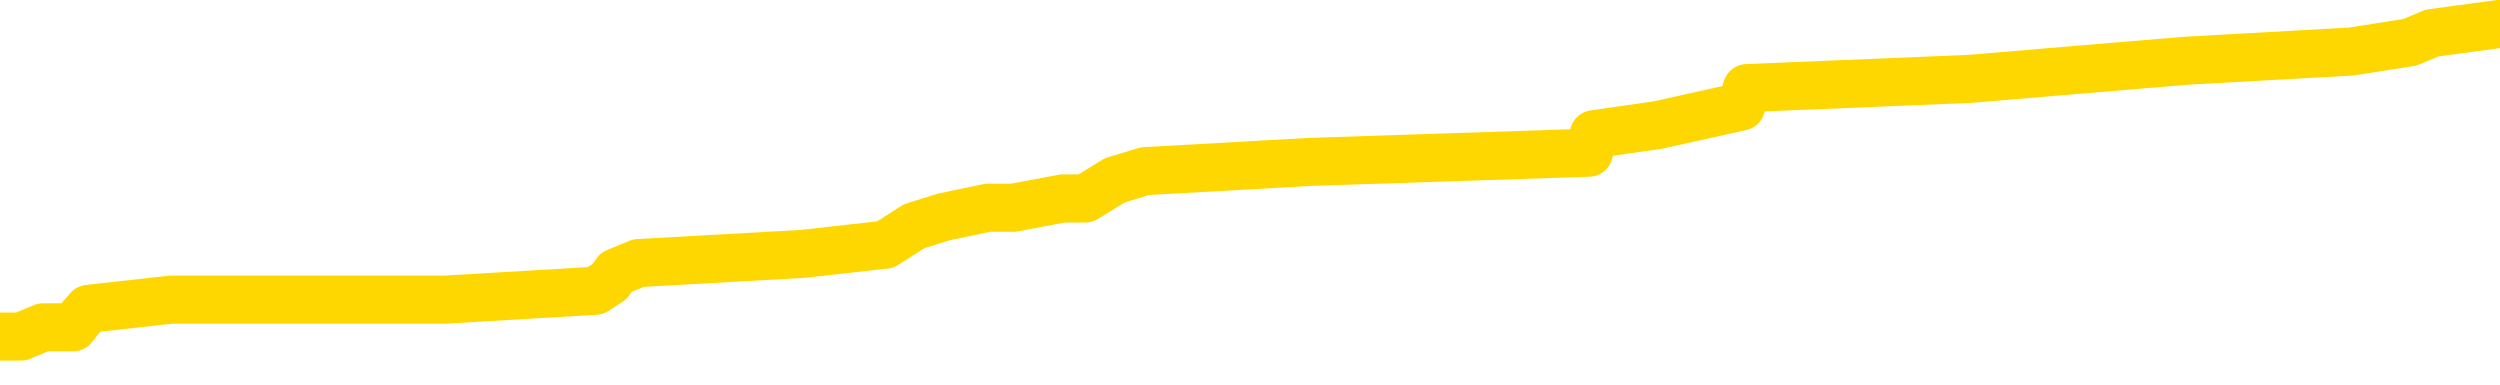 <svg xmlns="http://www.w3.org/2000/svg" version="1.1" viewBox="0 0 6500 1000">
	<path fill="none" stroke="gold" stroke-width="125" stroke-linecap="round" stroke-linejoin="round" d="M0 78488  L-1215325 78488 L-1215141 78464 L-1214651 78416 L-1214357 78392 L-1214046 78345 L-1213811 78321 L-1213758 78273 L-1213699 78225 L-1213546 78201 L-1213505 78153 L-1213373 78129 L-1213080 78105 L-1212539 78105 L-1211929 78082 L-1211881 78082 L-1211241 78058 L-1211208 78058 L-1210682 78058 L-1210550 78034 L-1210159 77986 L-1209831 77938 L-1209714 77890 L-1209503 77842 L-1208786 77842 L-1208216 77818 L-1208109 77818 L-1207934 77795 L-1207713 77747 L-1207311 77723 L-1207286 77675 L-1206358 77627 L-1206270 77579 L-1206188 77531 L-1206118 77484 L-1205821 77460 L-1205669 77412 L-1203778 77436 L-1203678 77436 L-1203415 77436 L-1203122 77460 L-1202980 77412 L-1202731 77412 L-1202696 77388 L-1202537 77364 L-1202074 77316 L-1201821 77292 L-1201609 77244 L-1201357 77220 L-1201008 77197 L-1200081 77149 L-1199987 77101 L-1199577 77077 L-1198406 77029 L-1197217 77005 L-1197124 76957 L-1197097 76910 L-1196831 76862 L-1196532 76814 L-1196403 76766 L-1196366 76718 L-1195551 76718 L-1195167 76742 L-1194107 76766 L-1194046 76766 L-1193780 77244 L-1193309 77699 L-1193117 78153 L-1192853 78608 L-1192516 78584 L-1192381 78560 L-1191925 78536 L-1191182 78512 L-1191164 78488 L-1190999 78440 L-1190931 78440 L-1190415 78416 L-1189386 78416 L-1189190 78392 L-1188701 78369 L-1188339 78345 L-1187931 78345 L-1187545 78369 L-1185842 78369 L-1185744 78369 L-1185672 78369 L-1185610 78369 L-1185426 78345 L-1185090 78345 L-1184449 78321 L-1184372 78297 L-1184311 78297 L-1184124 78273 L-1184045 78273 L-1183868 78249 L-1183848 78225 L-1183618 78225 L-1183231 78201 L-1182342 78201 L-1182303 78177 L-1182214 78153 L-1182187 78105 L-1181179 78082 L-1181029 78034 L-1181005 78010 L-1180872 77986 L-1180832 77962 L-1179574 77938 L-1179516 77938 L-1178976 77914 L-1178924 77914 L-1178877 77914 L-1178482 77890 L-1178343 77866 L-1178143 77842 L-1177996 77842 L-1177831 77842 L-1177555 77866 L-1177196 77866 L-1176643 77842 L-1175999 77818 L-1175740 77771 L-1175586 77747 L-1175185 77723 L-1175145 77699 L-1175024 77675 L-1174963 77699 L-1174949 77699 L-1174855 77699 L-1174562 77675 L-1174410 77579 L-1174080 77531 L-1174002 77484 L-1173926 77460 L-1173700 77388 L-1173633 77340 L-1173405 77292 L-1173353 77244 L-1173188 77220 L-1172182 77197 L-1171999 77173 L-1171448 77149 L-1171055 77101 L-1170658 77077 L-1169808 77029 L-1169729 77005 L-1169150 76981 L-1168709 76981 L-1168468 76957 L-1168311 76957 L-1167910 76910 L-1167889 76910 L-1167444 76886 L-1167039 76862 L-1166903 76814 L-1166728 76766 L-1166592 76718 L-1166341 76670 L-1165341 76646 L-1165259 76623 L-1165124 76599 L-1165085 76575 L-1164195 76551 L-1163980 76527 L-1163536 76503 L-1163419 76479 L-1163362 76455 L-1162686 76455 L-1162586 76431 L-1162557 76431 L-1161215 76407 L-1160809 76383 L-1160770 76359 L-1159842 76336 L-1159743 76312 L-1159610 76288 L-1159206 76264 L-1159180 76240 L-1159087 76216 L-1158871 76192 L-1158460 76144 L-1157306 76096 L-1157014 76049 L-1156986 76001 L-1156378 75977 L-1156128 75929 L-1156108 75905 L-1155178 75881 L-1155127 75833 L-1155005 75809 L-1154987 75762 L-1154831 75738 L-1154656 75690 L-1154519 75666 L-1154463 75642 L-1154355 75618 L-1154270 75594 L-1154037 75570 L-1153962 75546 L-1153653 75522 L-1153535 75498 L-1153366 75475 L-1153274 75451 L-1153172 75451 L-1153148 75427 L-1153071 75427 L-1152973 75379 L-1152607 75355 L-1152502 75331 L-1151998 75307 L-1151547 75283 L-1151508 75259 L-1151484 75235 L-1151444 75211 L-1151315 75187 L-1151214 75164 L-1150773 75140 L-1150490 75116 L-1149898 75092 L-1149768 75068 L-1149493 75020 L-1149341 74996 L-1149187 74972 L-1149102 74924 L-1149024 74900 L-1148838 74877 L-1148788 74877 L-1148760 74853 L-1148681 74829 L-1148658 74805 L-1148374 74757 L-1147770 74709 L-1146775 74685 L-1146477 74661 L-1145743 74637 L-1145499 74613 L-1145409 74590 L-1144831 74566 L-1144133 74542 L-1143381 74518 L-1143062 74494 L-1142679 74446 L-1142602 74422 L-1141968 74398 L-1141782 74374 L-1141695 74374 L-1141565 74374 L-1141252 74350 L-1141203 74326 L-1141061 74303 L-1141039 74279 L-1140072 74255 L-1139526 74231 L-1139048 74231 L-1138987 74231 L-1138663 74231 L-1138642 74207 L-1138579 74207 L-1138369 74183 L-1138292 74159 L-1138238 74135 L-1138215 74111 L-1138176 74087 L-1138160 74063 L-1137403 74039 L-1137387 74016 L-1136587 73992 L-1136435 73968 L-1135529 73944 L-1135023 73920 L-1134794 73872 L-1134753 73872 L-1134637 73848 L-1134461 73824 L-1133707 73848 L-1133572 73824 L-1133408 73800 L-1133090 73776 L-1132913 73729 L-1131891 73681 L-1131868 73633 L-1131617 73609 L-1131404 73561 L-1130770 73537 L-1130532 73489 L-1130499 73441 L-1130321 73394 L-1130241 73346 L-1130151 73322 L-1130087 73274 L-1129647 73226 L-1129623 73202 L-1129082 73178 L-1128826 73154 L-1128332 73131 L-1127454 73107 L-1127418 73083 L-1127365 73059 L-1127324 73035 L-1127207 73011 L-1126930 72987 L-1126723 72939 L-1126526 72891 L-1126503 72844 L-1126452 72796 L-1126413 72772 L-1126335 72748 L-1125738 72700 L-1125677 72676 L-1125574 72652 L-1125420 72628 L-1124788 72604 L-1124107 72580 L-1123804 72533 L-1123458 72509 L-1123260 72485 L-1123212 72437 L-1122891 72413 L-1122264 72389 L-1122117 72365 L-1122081 72341 L-1122023 72317 L-1121946 72270 L-1121705 72270 L-1121617 72246 L-1121523 72222 L-1121229 72198 L-1121095 72174 L-1121035 72150 L-1120998 72102 L-1120725 72102 L-1119719 72078 L-1119544 72054 L-1119493 72054 L-1119200 72030 L-1119008 71983 L-1118675 71959 L-1118168 71935 L-1117606 71887 L-1117591 71839 L-1117575 71815 L-1117474 71767 L-1117360 71719 L-1117321 71672 L-1117283 71648 L-1117217 71648 L-1117189 71624 L-1117050 71648 L-1116758 71648 L-1116707 71648 L-1116602 71648 L-1116338 71624 L-1115873 71600 L-1115728 71600 L-1115674 71552 L-1115617 71528 L-1115426 71504 L-1115060 71480 L-1114846 71480 L-1114651 71480 L-1114593 71480 L-1114534 71432 L-1114380 71408 L-1114111 71385 L-1113681 71504 L-1113666 71504 L-1113589 71480 L-1113524 71456 L-1113395 71289 L-1113371 71265 L-1113087 71241 L-1113040 71217 L-1112985 71193 L-1112523 71169 L-1112484 71169 L-1112443 71145 L-1112253 71121 L-1111772 71098 L-1111285 71074 L-1111269 71050 L-1111231 71026 L-1110974 71002 L-1110897 70954 L-1110667 70930 L-1110651 70882 L-1110357 70834 L-1109914 70811 L-1109467 70787 L-1108963 70763 L-1108809 70739 L-1108523 70715 L-1108482 70667 L-1108151 70643 L-1107929 70619 L-1107412 70571 L-1107337 70547 L-1107089 70500 L-1106894 70452 L-1106835 70428 L-1106058 70404 L-1105984 70404 L-1105753 70380 L-1105737 70380 L-1105675 70356 L-1105479 70332 L-1105015 70332 L-1104992 70308 L-1104862 70308 L-1103561 70308 L-1103545 70308 L-1103468 70284 L-1103374 70284 L-1103157 70284 L-1103005 70260 L-1102826 70284 L-1102772 70308 L-1102485 70332 L-1102446 70332 L-1102076 70332 L-1101636 70332 L-1101453 70332 L-1101132 70308 L-1100837 70308 L-1100391 70260 L-1100319 70237 L-1099856 70189 L-1099419 70165 L-1099237 70141 L-1097782 70093 L-1097651 70069 L-1097193 70021 L-1096967 69997 L-1096581 69950 L-1096064 69902 L-1095110 69854 L-1094316 69806 L-1093642 69782 L-1093216 69734 L-1092905 69710 L-1092675 69639 L-1091992 69567 L-1091979 69495 L-1091769 69399 L-1091747 69375 L-1091572 69328 L-1090622 69304 L-1090354 69256 L-1089539 69232 L-1089228 69184 L-1089191 69160 L-1089134 69112 L-1088517 69088 L-1087879 69041 L-1086253 69017 L-1085579 68993 L-1084937 68993 L-1084859 68993 L-1084803 68993 L-1084767 68993 L-1084739 68969 L-1084627 68921 L-1084609 68897 L-1084586 68873 L-1084433 68849 L-1084379 68801 L-1084301 68778 L-1084182 68754 L-1084085 68730 L-1083967 68706 L-1083698 68658 L-1083428 68634 L-1083411 68586 L-1083211 68562 L-1083064 68514 L-1082837 68491 L-1082703 68467 L-1082394 68443 L-1082334 68419 L-1081981 68371 L-1081632 68347 L-1081532 68323 L-1081467 68275 L-1081407 68251 L-1081023 68204 L-1080642 68180 L-1080538 68156 L-1080277 68132 L-1080006 68084 L-1079847 68060 L-1079815 68036 L-1079753 68012 L-1079611 67988 L-1079427 67964 L-1079383 67940 L-1079095 67940 L-1079079 67917 L-1078846 67917 L-1078785 67893 L-1078746 67893 L-1078167 67869 L-1078033 67845 L-1078010 67749 L-1077991 67582 L-1077974 67390 L-1077958 67199 L-1077934 67008 L-1077917 66864 L-1077896 66697 L-1077879 66529 L-1077856 66434 L-1077839 66338 L-1077818 66266 L-1077801 66218 L-1077752 66147 L-1077680 66075 L-1077645 65955 L-1077621 65860 L-1077586 65764 L-1077544 65668 L-1077507 65620 L-1077492 65525 L-1077467 65453 L-1077430 65405 L-1077413 65333 L-1077390 65286 L-1077373 65238 L-1077354 65190 L-1077338 65142 L-1077309 65070 L-1077283 64999 L-1077237 64975 L-1077221 64927 L-1077179 64903 L-1077131 64855 L-1077060 64807 L-1077045 64759 L-1077029 64712 L-1076967 64688 L-1076928 64664 L-1076888 64640 L-1076722 64616 L-1076657 64592 L-1076641 64568 L-1076597 64520 L-1076539 64496 L-1076326 64472 L-1076293 64448 L-1076250 64425 L-1076172 64401 L-1075635 64377 L-1075557 64353 L-1075452 64305 L-1075364 64281 L-1075187 64257 L-1074837 64233 L-1074681 64209 L-1074243 64185 L-1074086 64161 L-1073957 64138 L-1073253 64090 L-1073052 64066 L-1072091 64018 L-1071609 63994 L-1071510 63994 L-1071417 63970 L-1071172 63946 L-1071099 63922 L-1070656 63874 L-1070560 63850 L-1070545 63827 L-1070529 63803 L-1070504 63779 L-1070038 63755 L-1069821 63731 L-1069682 63707 L-1069388 63683 L-1069299 63659 L-1069258 63635 L-1069228 63611 L-1069056 63587 L-1068997 63563 L-1068921 63540 L-1068840 63516 L-1068770 63516 L-1068461 63492 L-1068376 63468 L-1068162 63444 L-1068127 63420 L-1067444 63396 L-1067345 63372 L-1067140 63348 L-1067093 63324 L-1066815 63300 L-1066753 63276 L-1066736 63229 L-1066658 63205 L-1066349 63157 L-1066325 63133 L-1066271 63085 L-1066248 63061 L-1066126 63037 L-1065990 62989 L-1065746 62966 L-1065620 62966 L-1064974 62942 L-1064958 62942 L-1064933 62942 L-1064752 62894 L-1064676 62870 L-1064585 62846 L-1064157 62822 L-1063741 62798 L-1063348 62750 L-1063269 62726 L-1063250 62702 L-1062887 62679 L-1062651 62655 L-1062422 62631 L-1062109 62607 L-1062031 62583 L-1061951 62535 L-1061773 62487 L-1061757 62463 L-1061492 62415 L-1061411 62392 L-1061181 62368 L-1060955 62344 L-1060640 62344 L-1060464 62320 L-1060103 62320 L-1059712 62296 L-1059642 62248 L-1059578 62224 L-1059438 62176 L-1059386 62152 L-1059285 62104 L-1058783 62081 L-1058585 62057 L-1058339 62033 L-1058153 62009 L-1057854 61985 L-1057778 61961 L-1057612 61913 L-1056727 61889 L-1056699 61841 L-1056576 61794 L-1055997 61770 L-1055919 61746 L-1055206 61746 L-1054894 61746 L-1054681 61746 L-1054664 61746 L-1054277 61746 L-1053752 61698 L-1053306 61674 L-1052976 61650 L-1052824 61626 L-1052498 61626 L-1052319 61602 L-1052238 61602 L-1052032 61554 L-1051856 61530 L-1050927 61507 L-1050038 61483 L-1049999 61459 L-1049771 61459 L-1049392 61435 L-1048604 61411 L-1048370 61387 L-1048294 61363 L-1047936 61339 L-1047365 61291 L-1047098 61267 L-1046711 61243 L-1046608 61243 L-1046438 61243 L-1045819 61243 L-1045608 61243 L-1045300 61243 L-1045247 61220 L-1045119 61196 L-1045066 61172 L-1044947 61148 L-1044611 61100 L-1043652 61076 L-1043520 61028 L-1043318 61004 L-1042687 60980 L-1042376 60956 L-1041962 60933 L-1041935 60909 L-1041789 60885 L-1041369 60861 L-1040036 60861 L-1039990 60837 L-1039861 60789 L-1039844 60765 L-1039266 60717 L-1039061 60693 L-1039031 60669 L-1038990 60646 L-1038933 60622 L-1038895 60598 L-1038817 60574 L-1038674 60550 L-1038220 60526 L-1038101 60502 L-1037816 60478 L-1037444 60454 L-1037347 60430 L-1037021 60406 L-1036666 60382 L-1036496 60359 L-1036449 60335 L-1036340 60311 L-1036251 60287 L-1036223 60263 L-1036147 60215 L-1035843 60191 L-1035809 60143 L-1035738 60119 L-1035370 60095 L-1035034 60071 L-1034953 60071 L-1034734 60048 L-1034562 60024 L-1034535 60000 L-1034037 59976 L-1033488 59928 L-1032608 59904 L-1032509 59856 L-1032432 59832 L-1032158 59808 L-1031911 59761 L-1031837 59737 L-1031775 59689 L-1031656 59665 L-1031614 59641 L-1031504 59617 L-1031427 59569 L-1030726 59545 L-1030481 59521 L-1030441 59497 L-1030285 59474 L-1029685 59474 L-1029459 59474 L-1029367 59474 L-1028891 59474 L-1028294 59426 L-1027774 59402 L-1027753 59378 L-1027608 59354 L-1027288 59354 L-1026746 59354 L-1026514 59354 L-1026343 59354 L-1025857 59330 L-1025629 59306 L-1025544 59282 L-1025198 59258 L-1024872 59258 L-1024349 59234 L-1024022 59210 L-1023421 59187 L-1023224 59139 L-1023172 59115 L-1023131 59091 L-1022850 59067 L-1022166 59019 L-1021856 58995 L-1021831 58947 L-1021639 58923 L-1021417 58900 L-1021331 58876 L-1020667 58828 L-1020643 58804 L-1020421 58756 L-1020091 58732 L-1019739 58684 L-1019534 58660 L-1019302 58613 L-1019044 58589 L-1018854 58541 L-1018807 58517 L-1018580 58493 L-1018545 58469 L-1018389 58445 L-1018174 58421 L-1018001 58397 L-1017910 58373 L-1017633 58349 L-1017389 58325 L-1017073 58302 L-1016647 58302 L-1016610 58302 L-1016127 58302 L-1015893 58302 L-1015681 58278 L-1015455 58254 L-1014905 58254 L-1014658 58230 L-1013824 58230 L-1013768 58206 L-1013747 58182 L-1013589 58158 L-1013127 58134 L-1013087 58110 L-1012747 58062 L-1012613 58038 L-1012391 58015 L-1011818 57991 L-1011347 57967 L-1011152 57943 L-1010959 57919 L-1010770 57895 L-1010668 57871 L-1010300 57847 L-1010253 57823 L-1010172 57799 L-1008878 57775 L-1008830 57751 L-1008562 57751 L-1008417 57751 L-1007866 57751 L-1007749 57728 L-1007667 57704 L-1007308 57680 L-1007084 57656 L-1006803 57632 L-1006474 57584 L-1005966 57560 L-1005853 57536 L-1005775 57512 L-1005610 57488 L-1005316 57488 L-1004847 57488 L-1004651 57512 L-1004600 57512 L-1003950 57488 L-1003828 57464 L-1003374 57464 L-1003339 57441 L-1002870 57417 L-1002760 57393 L-1002743 57369 L-1002527 57369 L-1002346 57345 L-1001815 57345 L-1000785 57345 L-1000586 57321 L-1000127 57297 L-999179 57249 L-999080 57225 L-998726 57177 L-998666 57154 L-998651 57130 L-998616 57106 L-998247 57082 L-998127 57058 L-997885 57034 L-997721 57010 L-997533 56986 L-997413 56962 L-996342 56914 L-995484 56890 L-995272 56843 L-995174 56819 L-995000 56771 L-994667 56747 L-994595 56723 L-994538 56699 L-994362 56699 L-993973 56675 L-993738 56651 L-993627 56627 L-993510 56603 L-992529 56580 L-992503 56556 L-991909 56508 L-991877 56508 L-991728 56484 L-991444 56460 L-990532 56460 L-989586 56460 L-989433 56436 L-989330 56436 L-989198 56412 L-989055 56388 L-989029 56364 L-988915 56340 L-988696 56316 L-988015 56292 L-987886 56269 L-987582 56245 L-987342 56197 L-987010 56173 L-986371 56149 L-986029 56101 L-985967 56077 L-985811 56077 L-984890 56077 L-984419 56077 L-984376 56077 L-984363 56053 L-984322 56029 L-984299 56005 L-984273 55982 L-984129 55958 L-983706 55934 L-983371 55934 L-983180 55910 L-982751 55910 L-982563 55886 L-982174 55838 L-981640 55814 L-981267 55790 L-981246 55790 L-980996 55766 L-980878 55742 L-980802 55718 L-980666 55695 L-980627 55671 L-980547 55647 L-980152 55623 L-979657 55599 L-979545 55551 L-979372 55527 L-979063 55503 L-978616 55479 L-978293 55455 L-978150 55408 L-977723 55360 L-977570 55312 L-977515 55264 L-976701 55240 L-976681 55216 L-976309 55192 L-976253 55192 L-975124 55168 L-975056 55168 L-974497 55144 L-974303 55121 L-974166 55097 L-973933 55073 L-973586 55049 L-973551 55001 L-973516 54977 L-973448 54929 L-973099 54905 L-972927 54881 L-972442 54857 L-972425 54834 L-972100 54810 L-971943 54786 L-970802 54738 L-970777 54714 L-970585 54666 L-970392 54642 L-970142 54618 L-970125 54594 L-969104 54570 L-968807 54546 L-968731 54523 L-968595 54475 L-968419 54451 L-967843 54403 L-967627 54379 L-967563 54355 L-967433 54331 L-967396 54283 L-966872 54259 L-966735 63683 L-966720 63683 L-966697 63683 L-966677 63683 L-966450 54236 L-965674 54236 L-965633 54236 L-965265 54236 L-965186 54212 L-965134 54188 L-964461 54164 L-963719 54140 L-963294 54140 L-962846 54116 L-961785 54092 L-961473 54044 L-961063 54044 L-960991 54020 L-960467 54020 L-960372 54020 L-960354 54020 L-959909 53996 L-959724 53949 L-958944 53901 L-958271 53877 L-957859 53805 L-957627 53757 L-957487 53733 L-957405 53685 L-957385 53662 L-957309 53662 L-957181 53638 L-956864 53662 L-956639 53662 L-956314 53638 L-956252 53638 L-955882 53638 L-955849 53638 L-955641 53638 L-954973 53638 L-954896 53638 L-954738 53590 L-954627 53590 L-954301 53566 L-954146 53542 L-953805 53542 L-953748 53494 L-953409 53446 L-953206 53422 L-953153 53375 L-951777 53351 L-951647 53327 L-951213 53303 L-950893 53279 L-950065 53231 L-949942 53207 L-949211 53159 L-949055 53111 L-949015 53088 L-948961 53064 L-948938 53040 L-948824 53016 L-948527 52992 L-948237 52968 L-948183 52944 L-948062 52920 L-948032 52896 L-947933 52872 L-947489 52872 L-947337 52848 L-946501 52848 L-945959 52824 L-945625 52824 L-945609 52801 L-945533 52777 L-945417 52753 L-945223 52729 L-944958 52705 L-944124 52681 L-944028 52657 L-943506 52633 L-943464 52609 L-943365 52585 L-942537 52585 L-942402 52561 L-942063 52561 L-941509 52537 L-941129 52513 L-940966 52490 L-940656 52466 L-939844 52442 L-939538 52418 L-939269 52418 L-938948 52418 L-938627 52442 L-938351 52442 L-937523 52394 L-937428 52370 L-937335 52298 L-937231 52226 L-936844 52155 L-936364 52107 L-936347 52083 L-936229 52059 L-935861 52011 L-935766 51987 L-934932 51939 L-934855 51916 L-934556 51892 L-934465 51868 L-934058 51820 L-933947 51772 L-933248 51748 L-932775 51724 L-932715 51700 L-932496 51652 L-932222 51629 L-932109 51605 L-931082 51581 L-930695 51557 L-930675 51533 L-930342 51509 L-930098 51485 L-929664 51461 L-929554 51437 L-929437 51413 L-928985 51365 L-928395 51342 L-928058 51318 L-926165 51294 L-926052 51246 L-925840 51222 L-924522 51198 L-924415 45817 L-924349 40507 L-924313 35604 L-924251 35604 L-923752 40937 L-923077 46199 L-923055 51055 L-922784 51007 L-921816 51007 L-921127 50983 L-920965 50959 L-920424 50935 L-920334 50911 L-919315 50887 L-918367 50839 L-918002 50863 L-917899 50887 L-917311 50887 L-917251 50887 L-917151 50863 L-916710 50815 L-916603 50791 L-916161 50767 L-915161 50696 L-914905 50624 L-914802 50552 L-914672 50504 L-914305 50457 L-913725 50409 L-913694 50385 L-913378 50361 L-911395 50337 L-911279 50313 L-911212 50313 L-910853 50289 L-909234 50265 L-909057 50265 L-908912 50265 L-908090 50289 L-908037 50313 L-907983 50313 L-907549 50313 L-906568 50337 L-906494 50337 L-905410 50313 L-905197 50313 L-904480 50265 L-904092 50241 L-903873 50193 L-903554 50146 L-903060 50098 L-902932 50074 L-902703 50026 L-902471 49978 L-902412 49954 L-902122 49930 L-901850 49883 L-900820 49859 L-899155 49835 L-898736 49811 L-898599 49787 L-898443 49787 L-898137 49763 L-897909 49715 L-897751 49691 L-897592 49643 L-897422 49596 L-897375 49572 L-897322 49548 L-897300 49548 L-896914 49524 L-896664 49524 L-896394 49524 L-896233 49524 L-896143 49524 L-894485 49524 L-894319 49548 L-893939 49524 L-893479 49524 L-892870 49476 L-891777 49452 L-891345 49428 L-891314 49404 L-891252 49380 L-891234 49356 L-889531 49332 L-889489 49309 L-889022 49285 L-888835 49261 L-888803 49213 L-888208 49189 L-888158 49165 L-887835 49141 L-887785 49117 L-887574 49093 L-887556 49069 L-887290 49022 L-887237 48998 L-886768 48974 L-886258 48926 L-886179 48926 L-885885 48902 L-885869 48878 L-885830 48854 L-885759 48830 L-885602 48806 L-884656 48806 L-884599 48806 L-884078 48806 L-883886 48782 L-883785 48782 L-883559 48758 L-883049 48758 L-882661 49404 L-882592 49404 L-882243 49380 L-881886 49356 L-880758 48663 L-880706 48615 L-880480 48591 L-880446 48567 L-880321 48519 L-880223 48519 L-879958 48519 L-879217 48543 L-878639 48543 L-878346 48543 L-877640 48543 L-877461 48519 L-877438 48519 L-876802 48495 L-876490 48471 L-876094 48471 L-876064 48447 L-876043 48424 L-875890 48400 L-875205 48400 L-875188 48400 L-874848 48400 L-874576 48376 L-874538 48352 L-874482 48304 L-874460 48280 L-874388 48256 L-874056 48232 L-873950 48208 L-873921 48160 L-873723 48137 L-873571 48113 L-872702 48089 L-872140 48041 L-872124 48041 L-872023 48017 L-871920 48041 L-871774 48041 L-871696 48041 L-871658 48017 L-871602 47993 L-871529 47969 L-871384 47945 L-870902 47945 L-870498 47921 L-869631 47945 L-869611 47945 L-869354 47945 L-869277 47945 L-869248 47921 L-869238 47873 L-869221 47850 L-868928 47826 L-868888 47802 L-868816 47778 L-868743 47754 L-868538 47730 L-868378 47658 L-868076 47586 L-867999 47491 L-867982 47419 L-867765 47371 L-867534 47371 L-867424 47395 L-867055 47419 L-866896 47419 L-866665 47419 L-866496 47419 L-866351 47395 L-866219 47371 L-864943 47323 L-864540 47276 L-864479 47252 L-864362 47204 L-863937 47180 L-863922 47132 L-863860 47108 L-863587 47060 L-863474 47036 L-863192 46988 L-862915 46965 L-862489 46917 L-862467 46893 L-862389 46869 L-862263 46845 L-861677 46821 L-861286 46797 L-860950 46773 L-860361 46749 L-860259 46749 L-860088 46725 L-859952 46725 L-859124 46701 L-857939 46678 L-857903 46654 L-857848 46654 L-857627 46630 L-857422 46630 L-857267 46630 L-857011 46606 L-856934 46582 L-856391 46558 L-856355 46534 L-856106 46510 L-855719 46486 L-854893 46462 L-854535 46438 L-854224 46438 L-853966 46414 L-853743 46391 L-853337 46367 L-853220 46343 L-853037 46319 L-852984 46319 L-852795 46295 L-852624 46271 L-852596 46247 L-852315 46223 L-852005 46199 L-851867 46175 L-851557 46151 L-851363 46151 L-851348 46127 L-850628 46127 L-850495 46080 L-850197 46056 L-850106 46032 L-849506 46032 L-849467 46008 L-849389 45984 L-848769 45960 L-848617 45912 L-848577 45888 L-848266 45864 L-848074 45840 L-847881 45793 L-847825 45745 L-847517 45721 L-847465 45697 L-847410 45721 L-847384 45721 L-847259 45721 L-846449 45697 L-846372 45673 L-845832 45649 L-845563 45625 L-844904 45601 L-843996 45577 L-843755 45553 L-843222 45530 L-843005 45506 L-841898 45530 L-841847 45530 L-841072 45530 L-840524 45506 L-840413 45482 L-840260 45434 L-840205 45410 L-840039 45386 L-839662 45362 L-839215 45338 L-839160 45314 L-839006 45290 L-838326 45266 L-838105 45243 L-837588 45219 L-836739 45171 L-836723 45147 L-834932 45123 L-834377 45099 L-834260 45075 L-833254 45051 L-833218 45027 L-832985 45027 L-832892 45027 L-832852 45027 L-832520 45003 L-832168 44979 L-831903 44932 L-831617 44908 L-831306 44860 L-831052 44812 L-830958 44788 L-830468 44764 L-830261 44740 L-829695 44716 L-829581 44740 L-829229 44716 L-829178 44716 L-829138 44716 L-828535 44668 L-827801 44621 L-827220 44573 L-826984 44525 L-826444 44453 L-826291 44405 L-825789 44381 L-825580 44334 L-825557 44334 L-825498 44310 L-824535 44310 L-824358 44286 L-823916 44262 L-823892 44214 L-823737 44190 L-823655 44190 L-823505 44214 L-822858 44214 L-822808 44190 L-821688 44166 L-820704 44142 L-820642 44118 L-819922 44094 L-819057 44071 L-818678 44047 L-818459 44047 L-817700 44023 L-817648 43999 L-817339 43951 L-816487 43951 L-816294 43927 L-816117 43903 L-815893 43903 L-815766 43879 L-815574 43879 L-815342 43855 L-815172 43879 L-814886 43855 L-814606 43855 L-814523 43831 L-814353 43807 L-814336 43760 L-814182 43736 L-814143 43712 L-813367 43688 L-813291 43688 L-813059 43640 L-812632 43616 L-812286 43592 L-811703 43568 L-811434 43568 L-811176 43568 L-811046 43520 L-811030 43497 L-810916 43473 L-810892 43449 L-810658 43425 L-810622 43401 L-809306 43401 L-809250 43377 L-808571 43329 L-807999 43329 L-807873 43329 L-807720 43329 L-807643 43329 L-807331 43281 L-807058 43257 L-806969 43209 L-806867 43209 L-805940 43186 L-805863 43186 L-805499 43186 L-805475 43162 L-805438 43138 L-804663 43090 L-804571 43066 L-804431 43042 L-804029 43018 L-803768 43018 L-803524 43042 L-803310 43018 L-803230 43018 L-803153 43018 L-803077 43018 L-802890 43042 L-802823 43042 L-802574 43042 L-802519 43018 L-802381 42994 L-802302 42946 L-802188 42922 L-801965 42899 L-801801 42875 L-801760 42851 L-801590 42827 L-801220 42803 L-801205 42779 L-801089 42755 L-800367 42731 L-800331 42707 L-800199 42707 L-799851 42683 L-799439 42683 L-799403 42683 L-799325 42659 L-799286 42635 L-798922 42612 L-798718 42588 L-798703 42564 L-798357 42540 L-798009 42540 L-797683 42540 L-797582 42516 L-797429 42516 L-797234 42492 L-797003 42492 L-796910 42492 L-796755 42492 L-796677 42492 L-796637 42468 L-796523 42444 L-796500 42420 L-796249 42420 L-796110 42372 L-795532 42301 L-794704 42253 L-794217 42205 L-794095 42181 L-794057 42157 L-794044 42133 L-793892 42085 L-793791 42038 L-793558 42014 L-793168 41966 L-792863 41942 L-792848 41918 L-792677 41894 L-792438 41846 L-791842 41846 L-791238 41822 L-791199 41822 L-791158 41822 L-791005 41798 L-790952 41774 L-790889 41751 L-790821 41727 L-790766 41679 L-790741 41655 L-790694 41631 L-790600 41583 L-790463 41559 L-790309 41535 L-790177 41511 L-790137 41511 L-790101 41487 L-790039 41464 L-789766 41416 L-789451 41392 L-789410 41344 L-789325 41320 L-789148 41296 L-788910 41272 L-788553 41248 L-788523 41224 L-787954 41200 L-787831 41176 L-787595 41153 L-787572 41153 L-787291 41129 L-787005 41129 L-786750 41129 L-786178 41105 L-785881 41081 L-785805 41057 L-785106 41033 L-785028 41009 L-784993 40985 L-784967 40961 L-784916 40913 L-784722 40889 L-784581 40842 L-784546 40818 L-784505 40794 L-783910 40770 L-783678 40746 L-783394 40913 L-783340 41057 L-783266 41224 L-783188 41368 L-782952 41320 L-782708 41296 L-782572 41272 L-782466 41248 L-782386 41224 L-781999 41176 L-781872 41153 L-781719 41129 L-781682 41105 L-781536 41081 L-781314 41057 L-781140 41033 L-781071 41009 L-780250 40961 L-780234 40961 L-779939 40937 L-779151 40913 L-778841 40913 L-778695 40889 L-778467 40866 L-778266 40818 L-777329 40794 L-777293 40770 L-777270 40746 L-777229 40698 L-776961 40674 L-776364 40650 L-776300 40626 L-776265 40602 L-776248 40579 L-775553 40579 L-775352 40579 L-775320 40579 L-774986 40579 L-774878 40555 L-774254 40507 L-773750 40483 L-773712 40435 L-773270 40435 L-773174 40411 L-773015 40411 L-772702 40411 L-772690 40411 L-772249 40435 L-771768 40459 L-771638 40459 L-771318 40459 L-771250 40435 L-770946 40435 L-770770 40411 L-770576 40387 L-770334 40339 L-770136 40292 L-770110 40244 L-769532 40220 L-769462 40196 L-769053 40172 L-768998 40148 L-768952 40124 L-768588 40100 L-768442 40076 L-768237 40052 L-768140 40052 L-767985 40028 L-767924 40005 L-767776 39957 L-767675 39933 L-767119 39933 L-767096 39981 L-766924 40005 L-766382 40028 L-766321 40028 L-766267 39981 L-766239 39933 L-766168 39909 L-766151 39861 L-766088 39837 L-766051 39789 L-765897 39765 L-765571 39741 L-765005 39718 L-764990 39694 L-764928 39646 L-764827 39598 L-764781 39598 L-764538 39574 L-764116 39574 L-763961 39574 L-762219 39526 L-761678 39502 L-760734 39478 L-760325 39454 L-759784 39407 L-759588 39383 L-759419 39359 L-759123 39335 L-759009 39311 L-758993 39311 L-758839 39287 L-758699 39263 L-758622 39215 L-758490 39215 L-758142 39215 L-757772 39239 L-757174 39239 L-756998 39239 L-756842 39215 L-756573 39191 L-756421 39191 L-756130 39263 L-756106 39311 L-756024 39359 L-755796 39407 L-755096 39383 L-754970 39359 L-754538 39335 L-754444 39311 L-753239 39311 L-753190 39287 L-752897 39287 L-752493 39263 L-752218 39215 L-752198 39191 L-752081 39167 L-752005 39143 L-751823 39120 L-751343 39096 L-750892 39048 L-750482 39024 L-750451 39000 L-750033 38976 L-749919 38976 L-749801 38976 L-749785 38976 L-749591 38952 L-749570 38904 L-749337 38880 L-748894 38856 L-748575 38809 L-748110 38809 L-747944 38785 L-747790 38761 L-747634 38761 L-747180 38761 L-746861 38761 L-746806 38785 L-746435 38785 L-746397 38809 L-746071 38809 L-745954 38785 L-745856 38761 L-745530 38713 L-745142 38689 L-744882 38665 L-744523 38617 L-744267 38593 L-742097 38569 L-742047 38546 L-742025 38522 L-741613 38522 L-741552 38522 L-741481 38546 L-741251 38546 L-740940 38522 L-740637 38474 L-740592 38450 L-740284 38426 L-740152 38402 L-739935 38378 L-739223 38354 L-739068 38354 L-738929 38330 L-738781 38330 L-738759 38330 L-738565 38306 L-738540 38282 L-738449 38259 L-738427 38235 L-738410 38211 L-738310 38187 L-737382 38163 L-736924 38163 L-735832 38115 L-735409 38115 L-735005 38091 L-734967 38067 L-734713 38043 L-733939 37995 L-733922 37972 L-733898 37948 L-733705 37924 L-732968 37900 L-732699 37876 L-732659 37852 L-732260 37804 L-732235 37780 L-731446 37756 L-730766 37732 L-729395 37708 L-729125 37685 L-729076 37661 L-728538 37613 L-728505 37589 L-728404 37541 L-728080 37517 L-728000 37493 L-727732 37493 L-726819 37469 L-726680 37469 L-726431 37421 L-725886 37421 L-725464 37397 L-725271 37374 L-725255 37374 L-725118 37326 L-725024 37302 L-724896 37278 L-724636 37254 L-724612 37206 L-724520 37182 L-724210 37158 L-724150 37134 L-724033 37134 L-723683 37134 L-722872 37134 L-722641 37087 L-721812 37087 L-721580 37039 L-721364 37015 L-720845 37015 L-720207 36991 L-719791 36967 L-719468 36943 L-718988 36919 L-718562 36919 L-718501 36895 L-718152 36895 L-718112 36871 L-718098 36847 L-717998 36800 L-717953 36800 L-717468 36776 L-716666 36776 L-716332 36776 L-715250 36752 L-714770 36728 L-714748 36704 L-714607 36680 L-714052 36656 L-713355 36632 L-713046 36608 L-712824 36584 L-712720 36560 L-712617 36513 L-711946 36489 L-711852 36465 L-711830 36465 L-711753 36441 L-711575 36441 L-711403 36441 L-711222 36417 L-711209 36393 L-711132 36369 L-710968 36345 L-710453 36321 L-710437 36297 L-710297 36297 L-709934 36273 L-709910 36273 L-709779 36249 L-709755 36226 L-709393 36202 L-708867 36154 L-708773 36130 L-708558 36082 L-708464 36058 L-708440 36034 L-707975 36010 L-707898 36010 L-707497 35986 L-707046 35986 L-705794 35962 L-705755 35939 L-705324 35915 L-705291 35891 L-704572 35867 L-704396 35843 L-704260 35819 L-703953 35795 L-703898 35771 L-703874 35723 L-703857 35675 L-703683 35651 L-703493 35628 L-702986 35628 L-702612 35436 L-702274 35221 L-702235 35030 L-701516 34862 L-701422 34838 L-701384 34814 L-700842 34814 L-700819 34790 L-700416 34767 L-699991 34743 L-699720 34743 L-699540 34719 L-699294 34671 L-699271 34647 L-699214 34599 L-698598 34575 L-698095 34551 L-697708 34551 L-697089 34575 L-696873 34575 L-696718 34599 L-695425 34551 L-695326 34527 L-694884 34480 L-694552 34456 L-694252 34408 L-694009 34384 L-693275 34336 L-692695 34312 L-691866 34288 L-691766 34264 L-691208 34240 L-691070 34216 L-689428 34193 L-689367 34193 L-689273 34193 L-688306 34193 L-688129 34169 L-687842 34169 L-687624 34169 L-687546 34145 L-687275 34145 L-687159 34121 L-687006 34097 L-686696 34073 L-686618 34049 L-686527 34049 L-686449 34025 L-686333 34025 L-686154 34001 L-686062 33977 L-686024 33953 L-685521 33953 L-685302 33929 L-685172 33929 L-685017 33906 L-684963 33882 L-684838 33882 L-684453 33858 L-683945 33834 L-683873 33810 L-683392 33786 L-683315 33762 L-683215 33762 L-682982 33738 L-682517 33738 L-682287 33738 L-682270 33738 L-682038 33738 L-681884 33738 L-681822 33738 L-681629 33714 L-681358 33666 L-680607 33642 L-679654 33642 L-679617 33618 L-679393 33618 L-678953 33618 L-678672 33571 L-678324 33547 L-677255 33523 L-676327 33523 L-676196 33523 L-676149 33523 L-676080 33499 L-675925 33499 L-675848 33451 L-675674 33403 L-675239 33355 L-675035 33331 L-674975 33284 L-674393 33260 L-674238 33212 L-674123 33188 L-674082 33164 L-673913 33140 L-673776 33116 L-673565 33068 L-673488 33044 L-673464 33021 L-673256 32973 L-672846 32949 L-672821 32925 L-672598 32901 L-672453 32877 L-672418 32853 L-672405 32829 L-672382 32805 L-672149 32781 L-671963 32757 L-671746 32734 L-671721 32710 L-671031 32686 L-670928 32662 L-670892 32638 L-670872 32614 L-670677 32590 L-670624 32566 L-670507 32518 L-670426 32518 L-670315 32494 L-670000 32470 L-669541 32447 L-669286 32423 L-669052 32375 L-668922 32351 L-668569 32327 L-668510 32303 L-668357 32279 L-667785 32231 L-667699 32207 L-667546 32160 L-667250 32112 L-666879 32064 L-666576 32016 L-666500 31992 L-666095 31968 L-665927 31968 L-665783 31968 L-665243 31968 L-665182 31968 L-665166 31920 L-665000 31896 L-664794 31872 L-664720 31872 L-664627 31849 L-664217 31825 L-664202 31801 L-664178 31801 L-663985 31777 L-663908 31992 L-663738 32207 L-663675 32399 L-663660 32614 L-663145 32590 L-662924 32566 L-662305 32518 L-662052 32494 L-661858 32470 L-661818 32447 L-661745 32447 L-661680 32447 L-661029 32447 L-660990 32470 L-660816 32470 L-660750 32470 L-660076 32470 L-659687 32423 L-659426 32399 L-659188 32375 L-659110 32327 L-659094 32279 L-658892 32255 L-658522 32207 L-658296 32183 L-657661 32160 L-657641 32160 L-657253 32136 L-657160 32136 L-657102 32112 L-656826 32088 L-656516 32088 L-656439 32064 L-655588 32088 L-655245 32207 L-654808 32351 L-654374 32470 L-653879 32590 L-653730 32566 L-653461 32590 L-652223 32614 L-652167 32662 L-650403 32686 L-650213 32662 L-649202 32638 L-649051 32614 L-648676 32662 L-648355 32710 L-647750 32757 L-647680 32805 L-647503 32781 L-646674 32757 L-646536 32734 L-646149 32710 L-645964 32686 L-645921 32662 L-645801 32638 L-645591 32614 L-645144 32566 L-644795 32542 L-644663 32518 L-644254 32494 L-643904 32494 L-643619 32470 L-643425 32447 L-643270 32447 L-643107 32423 L-643038 32399 L-642939 32399 L-642705 32375 L-642589 32375 L-642535 32351 L-641994 32351 L-641529 32327 L-640347 32327 L-640214 32327 L-640189 32327 L-640137 32327 L-639469 32327 L-638434 32279 L-638240 32255 L-638061 32231 L-637909 32231 L-637868 32207 L-637854 32207 L-637792 32183 L-637467 32160 L-636306 32136 L-636113 32112 L-635935 32088 L-634821 32064 L-633962 32040 L-633855 32040 L-633382 32016 L-633189 32016 L-630868 31992 L-630790 31968 L-630669 31920 L-630634 31896 L-630597 31849 L-630502 31777 L-630287 31729 L-629706 31681 L-629319 31657 L-628546 31633 L-628468 31609 L-627771 31609 L-627230 31609 L-627189 31585 L-627059 31585 L-626595 31562 L-626556 31538 L-626421 31514 L-626053 31490 L-626024 31466 L-625874 31466 L-625473 31442 L-623649 31466 L-622842 31442 L-622123 31442 L-622107 31442 L-621793 31394 L-621231 31370 L-620730 31346 L-620211 31322 L-620189 31298 L-618446 31275 L-618277 31251 L-618081 31227 L-617187 31203 L-616668 31155 L-616458 31131 L-616200 31107 L-615491 31083 L-614540 31059 L-613882 31035 L-613843 30988 L-613556 30964 L-613474 30940 L-613378 30940 L-613246 30916 L-613169 30916 L-612434 30916 L-612097 30892 L-612047 30916 L-611792 30916 L-611506 30892 L-611080 30892 L-610500 30868 L-610241 30868 L-610089 30844 L-609842 30844 L-609803 30844 L-609006 30820 L-608969 30796 L-608792 30796 L-608382 30748 L-608154 30748 L-608077 30748 L-607946 30748 L-607830 30724 L-607482 30701 L-607418 30677 L-607266 30653 L-606525 30629 L-606414 30605 L-606244 30581 L-606205 30557 L-605910 30557 L-605509 30557 L-605332 30557 L-605238 30557 L-604928 30533 L-604127 30509 L-603668 30461 L-603148 30437 L-602660 30414 L-601964 30390 L-600918 30366 L-600649 30366 L-600595 30342 L-600435 30342 L-600183 30342 L-599937 30318 L-599858 30294 L-599644 30246 L-599332 30222 L-598868 30174 L-598854 30150 L-598558 30150 L-598544 30127 L-597553 30103 L-596881 30079 L-596546 30031 L-595930 30031 L-595793 30007 L-595154 29983 L-595024 29959 L-594073 29911 L-593973 29863 L-593414 29839 L-593005 29839 L-592577 29839 L-592485 29816 L-591651 29816 L-591287 29816 L-591248 29839 L-591116 29863 L-590939 29863 L-590722 29863 L-590668 29839 L-590512 29792 L-590259 29768 L-589158 29744 L-589081 29720 L-588862 29696 L-588731 29648 L-588694 29624 L-588501 29600 L-588401 29576 L-587918 29552 L-587633 29529 L-587473 29505 L-587378 29457 L-587107 29433 L-586837 29409 L-586821 29313 L-586683 29242 L-586544 29170 L-586218 29074 L-585909 29026 L-585868 29002 L-585792 28955 L-585677 28931 L-584826 28883 L-584500 28859 L-584168 28835 L-584036 28835 L-583819 28835 L-583803 28835 L-583123 28835 L-583029 28787 L-583006 28763 L-582990 28715 L-582952 28691 L-582540 28644 L-582271 28620 L-582231 28596 L-581862 28596 L-581653 28572 L-580570 28572 L-580553 28548 L-580525 28524 L-580504 28524 L-580128 28476 L-579873 28452 L-579625 28404 L-579485 28357 L-579353 28333 L-579021 28309 L-578928 28285 L-578867 28261 L-578309 28237 L-578248 28213 L-578092 28189 L-577898 28165 L-577706 28141 L-577690 28117 L-577652 28093 L-577613 28070 L-577342 28046 L-577219 28022 L-577187 27998 L-577087 27998 L-576931 27998 L-576790 27998 L-576506 27974 L-576181 27974 L-575485 27950 L-575462 27950 L-574952 27950 L-574107 27950 L-573744 27926 L-573589 27902 L-572985 27902 L-572815 27902 L-572754 27902 L-572699 27878 L-571644 27854 L-571625 27854 L-570719 27854 L-570698 27854 L-570531 27830 L-570289 27830 L-570238 27806 L-570184 27759 L-570046 27735 L-570007 27711 L-569079 27687 L-569023 27687 L-568901 27687 L-568830 27687 L-568714 27687 L-568535 27711 L-567553 27687 L-567414 27687 L-567296 27639 L-567001 27591 L-566754 27567 L-566717 27543 L-566663 27567 L-566641 27567 L-566508 27567 L-566429 27567 L-566292 27543 L-565669 27543 L-565502 27519 L-565038 27519 L-564861 27472 L-564845 27448 L-564785 27424 L-564668 27400 L-564185 27376 L-563490 27352 L-563117 27328 L-562948 27304 L-561982 27280 L-561827 27256 L-561649 27256 L-561556 27232 L-561301 27232 L-561130 27232 L-560484 27209 L-560473 27209 L-559892 27185 L-559754 27185 L-559699 27137 L-558964 27113 L-558925 27089 L-558848 27089 L-558206 27065 L-557431 27065 L-557339 27041 L-557290 27041 L-557275 27017 L-557239 27017 L-557222 26969 L-557159 26945 L-557143 26922 L-557123 26922 L-556968 26898 L-556930 26874 L-556913 26850 L-556874 26826 L-556735 26802 L-556658 26778 L-556294 26754 L-555946 26730 L-555172 26706 L-554570 26682 L-554374 26658 L-554144 26658 L-554006 26635 L-553368 26635 L-553079 26611 L-553057 26611 L-552597 26587 L-552364 26587 L-552309 26563 L-552271 26539 L-551768 26515 L-551217 26491 L-550429 26467 L-549306 26467 L-548412 26443 L-548324 26443 L-548025 26419 L-547953 26395 L-547837 26371 L-546660 26348 L-546312 26324 L-546290 26300 L-545771 26276 L-545624 26252 L-545516 26228 L-545306 26204 L-545151 26180 L-545129 26156 L-544935 26132 L-544858 26108 L-544715 26084 L-543914 26060 L-543767 26037 L-543488 26013 L-543310 25989 L-543001 25965 L-542189 25941 L-541261 25941 L-539669 25917 L-539425 25893 L-538784 25869 L-538589 25845 L-538511 25821 L-537994 25797 L-537762 25797 L-537739 25773 L-537607 25773 L-537267 25750 L-537256 25726 L-537040 25702 L-537003 25678 L-536461 25654 L-535933 25606 L-535865 25582 L-535572 25558 L-535024 25510 L-534989 25486 L-534936 25463 L-534837 25415 L-534605 25415 L-534024 25415 L-533927 25439 L-533853 25439 L-533521 25415 L-532771 25391 L-532732 25367 L-532052 25367 L-531897 25367 L-531571 25343 L-531355 25319 L-531124 25319 L-530827 25295 L-530581 25271 L-530230 25247 L-530177 25223 L-529417 25199 L-528724 25152 L-528373 25104 L-527910 25080 L-527276 25056 L-526867 25032 L-526790 25056 L-526363 25056 L-525721 25032 L-525552 25032 L-524810 25008 L-524623 24984 L-524327 24960 L-523755 24936 L-523730 24912 L-522711 24912 L-522224 24889 L-522130 24889 L-522069 24865 L-521781 24841 L-521495 24817 L-521434 24793 L-521254 24793 L-520543 24769 L-520367 24745 L-520169 24721 L-520017 24697 L-519925 24673 L-519864 24649 L-519322 24649 L-519011 24625 L-518919 24578 L-518842 24530 L-518275 24506 L-518184 24506 L-517929 24458 L-517602 24410 L-517565 24338 L-517410 24267 L-517178 24243 L-516856 24219 L-515724 24195 L-515524 24171 L-514999 24147 L-514754 24147 L-514508 24123 L-514428 24099 L-514408 24051 L-514332 24027 L-514276 23980 L-514199 23956 L-514160 23932 L-513981 23884 L-513944 23860 L-513713 23836 L-512475 23812 L-512148 23788 L-512108 23740 L-511327 23717 L-511180 23693 L-510188 23669 L-509982 23669 L-509556 23669 L-509429 23669 L-509024 23693 L-508936 23669 L-508279 23645 L-507572 23621 L-506964 23597 L-506771 23573 L-506538 23525 L-505919 23501 L-505624 23453 L-505184 23430 L-505029 23406 L-504874 23382 L-504118 23334 L-503768 23310 L-503366 23310 L-503327 23286 L-502321 23286 L-502001 23286 L-501754 23262 L-501055 23214 L-500981 23190 L-500669 23166 L-499589 23143 L-499397 23119 L-499163 23119 L-498968 23095 L-498468 23071 L-497715 23071 L-497601 23071 L-497401 23071 L-497360 23047 L-497267 23023 L-496954 22999 L-496866 22975 L-496749 22951 L-496431 22951 L-496362 22927 L-496338 22903 L-495976 22879 L-495937 22856 L-495721 22832 L-495217 22856 L-494615 22879 L-494404 22927 L-494250 22951 L-494213 22951 L-494169 22903 L-494134 22879 L-494001 22856 L-493592 22832 L-493221 22808 L-493168 22784 L-493152 22760 L-493073 22736 L-492663 22712 L-492509 22688 L-492494 22640 L-492454 22616 L-492276 22569 L-492200 22545 L-491968 22521 L-491178 22497 L-491101 22497 L-490366 22449 L-490210 22425 L-489970 22377 L-489909 22329 L-489823 22305 L-489801 22258 L-489683 22210 L-489668 22162 L-489607 22114 L-489569 22090 L-489475 22066 L-489453 22066 L-489337 22042 L-489104 22018 L-488934 21971 L-488114 21971 L-487713 21947 L-487557 21947 L-487052 21947 L-486938 21947 L-486342 21947 L-485968 21923 L-485916 21923 L-485722 21899 L-485025 21899 L-484987 21875 L-484842 21875 L-484617 21851 L-484355 21827 L-483982 21803 L-483556 21779 L-483427 21755 L-483407 21707 L-482914 21707 L-482217 21684 L-481986 21707 L-481832 21707 L-480863 21707 L-480638 21731 L-480361 21731 L-480345 21707 L-479819 21684 L-479290 21660 L-479142 21636 L-479122 21612 L-478581 21588 L-478271 21564 L-478153 21516 L-477961 21468 L-477825 21420 L-477498 21397 L-477381 21373 L-477072 21373 L-476645 21349 L-476590 21349 L-476357 21373 L-476260 21373 L-476127 21373 L-475831 21373 L-475717 21349 L-475352 21325 L-475040 21325 L-474557 21301 L-474386 21277 L-474138 21253 L-473922 21229 L-473397 21205 L-473210 21157 L-472855 21133 L-472219 21110 L-472065 21062 L-471324 21038 L-470905 21014 L-470724 20990 L-470648 20990 L-470517 20966 L-470223 20942 L-470182 20918 L-469953 20918 L-469760 20894 L-469505 20894 L-469079 20870 L-468969 20846 L-468351 20846 L-468170 20846 L-466958 20846 L-466311 20870 L-466160 20870 L-466123 20870 L-465991 20870 L-465890 20846 L-465874 20823 L-465792 20799 L-465581 20775 L-465464 20751 L-465101 20727 L-464729 20703 L-464033 20679 L-463630 20655 L-463525 20631 L-463507 20607 L-462563 20583 L-462367 20535 L-462215 20512 L-462160 20464 L-461404 20464 L-461387 20512 L-460898 20535 L-460767 20583 L-460574 20583 L-459684 20559 L-459645 20535 L-459606 20512 L-459530 20488 L-459491 20488 L-459414 20464 L-459330 20440 L-459065 20416 L-458833 20392 L-458771 20368 L-458290 20344 L-457954 20344 L-457843 20320 L-457649 20296 L-457473 20272 L-457413 20272 L-457377 20248 L-457107 20225 L-456410 20177 L-456357 20129 L-456063 20081 L-455660 20033 L-455096 20009 L-454223 19985 L-453919 19961 L-453881 19938 L-453758 19914 L-453159 19890 L-453030 19866 L-452829 19842 L-452792 19818 L-452178 19794 L-452000 19770 L-451985 19722 L-451767 19698 L-451688 19651 L-451381 19651 L-451249 19627 L-451017 19627 L-450683 19627 L-450591 19603 L-450491 19579 L-450453 19555 L-449910 19555 L-449718 19531 L-449176 19507 L-448751 19483 L-448619 19483 L-448557 19483 L-448326 19483 L-448309 19483 L-447821 19507 L-447741 19507 L-447723 19507 L-446330 19531 L-446194 19531 L-446081 19507 L-445446 19483 L-445307 19459 L-445189 19435 L-445035 19387 L-444998 19364 L-444919 19340 L-444865 19364 L-443874 19364 L-443837 19340 L-443704 19340 L-443644 19292 L-443545 19268 L-443254 19244 L-443241 19220 L-442931 19220 L-442831 19244 L-442365 19220 L-442312 21755 L-442169 24267 L-442041 26802 L-441809 29337 L-441241 29313 L-441152 29289 L-441129 29289 L-440842 29265 L-440159 29242 L-440082 29218 L-440046 29194 L-440030 29170 L-439830 29146 L-439410 29098 L-439139 29098 L-438265 29074 L-437973 29074 L-437862 29074 L-437128 29050 L-437001 29026 L-436641 29002 L-436389 29002 L-435517 28978 L-435348 28978 L-435286 28955 L-435232 28931 L-434884 28907 L-434860 28883 L-434652 28859 L-434511 28835 L-434381 28811 L-434258 28787 L-434135 28763 L-433898 28739 L-433607 28715 L-432948 28691 L-432926 28668 L-432771 28644 L-432654 28620 L-431689 28596 L-431634 28572 L-431401 28548 L-431379 28524 L-431053 28500 L-430937 28500 L-430897 28476 L-430396 28476 L-430097 28452 L-429985 28428 L-429443 28404 L-428384 28381 L-427758 28357 L-427586 28333 L-427338 28309 L-427082 28285 L-426951 28261 L-426929 28237 L-426262 28213 L-425366 28189 L-425320 28165 L-425249 28141 L-425133 28141 L-424913 28117 L-424722 28117 L-424683 28093 L-424491 28070 L-423832 28070 L-423215 28046 L-423176 28189 L-422579 28333 L-422518 28452 L-421396 28572 L-421341 28572 L-421220 28548 L-420955 28524 L-420891 28524 L-420622 28524 L-420546 28500 L-420330 28500 L-419847 28476 L-419577 28452 L-419446 28452 L-419214 28404 L-419189 28333 L-419174 28237 L-419151 28117 L-419135 27998 L-419112 27878 L-419098 27735 L-419074 27591 L-419058 27448 L-419036 27328 L-419020 27209 L-418998 27089 L-418982 27017 L-418954 26945 L-418936 26850 L-418918 26802 L-418881 26730 L-418842 26682 L-418827 26635 L-418802 26563 L-418749 26515 L-418725 26467 L-418648 26419 L-418610 26395 L-418595 26348 L-418532 26300 L-418517 26252 L-418471 26180 L-418400 26132 L-418362 26108 L-418338 26060 L-418285 26013 L-418260 25989 L-418245 25965 L-418183 25941 L-418146 25917 L-418069 25893 L-418053 25869 L-418025 25821 L-417953 25797 L-417913 25773 L-417760 25726 L-417643 25702 L-417589 25678 L-417507 25654 L-417473 25630 L-417449 25606 L-417295 25582 L-417279 25558 L-417178 25534 L-416867 25510 L-416831 25486 L-416616 25463 L-416505 25463 L-416480 25463 L-416250 25486 L-416018 25486 L-415643 25463 L-415515 25439 L-415475 25415 L-415422 25391 L-415321 25367 L-415284 25343 L-415074 25343 L-415010 25319 L-414897 25319 L-414686 25295 L-414648 25271 L-414276 25247 L-414223 25223 L-414144 25199 L-414122 25176 L-414030 25152 L-413829 25128 L-413792 25128 L-413770 25128 L-413540 25128 L-413519 25104 L-413310 25104 L-413215 25080 L-413178 25056 L-412841 25032 L-412729 25008 L-412689 24984 L-412675 24984 L-412535 24960 L-412520 24960 L-412266 24960 L-411683 24936 L-411607 24912 L-411569 24889 L-411524 24865 L-411476 24841 L-411296 24817 L-411281 24793 L-411182 24769 L-411104 24745 L-411044 24721 L-410678 24673 L-410596 24649 L-410578 24625 L-410525 24602 L-409556 24578 L-409425 24554 L-409403 24530 L-409183 24506 L-409114 24482 L-409092 24458 L-408845 24434 L-408589 24410 L-408458 24386 L-408418 24362 L-408397 24314 L-408342 24267 L-408254 24243 L-408193 24195 L-407967 24171 L-407838 24147 L-407738 24123 L-407684 24099 L-407490 24075 L-407413 24051 L-407079 24027 L-406949 24004 L-406771 23980 L-406755 23956 L-406730 23932 L-406461 23932 L-405260 23908 L-405223 23908 L-405107 23884 L-404873 23860 L-404683 23836 L-404644 23836 L-404588 23812 L-404483 23812 L-403970 23788 L-403676 23764 L-403443 23740 L-403168 23717 L-403151 23693 L-403119 23669 L-403079 23645 L-403041 23621 L-402940 23597 L-402863 23573 L-402770 23549 L-402643 23525 L-402538 23501 L-402360 23501 L-402167 23477 L-401339 23477 L-401223 23453 L-400968 23430 L-400928 23406 L-400829 23382 L-400769 23382 L-400526 23358 L-400502 23358 L-400382 23334 L-400310 23310 L-400271 23286 L-400039 23262 L-399863 23238 L-399342 23214 L-399266 23190 L-399249 23166 L-398838 23166 L-398475 23166 L-398360 23143 L-398337 23143 L-398296 23119 L-398220 23095 L-398166 23071 L-397817 23047 L-397702 23023 L-397524 23023 L-397469 22999 L-397445 22999 L-397331 22975 L-397044 22951 L-396812 22927 L-396596 22903 L-396387 22879 L-396176 22832 L-395350 22808 L-395010 22784 L-394003 22760 L-393640 22736 L-392594 22712 L-392517 22688 L-392070 22664 L-391858 22640 L-391666 22616 L-391372 22592 L-391331 22569 L-391178 22545 L-391124 22497 L-390892 22473 L-390312 22449 L-390118 22425 L-389499 22425 L-389010 22401 L-388958 22377 L-388310 22353 L-388159 22329 L-387990 22305 L-387617 22281 L-387602 22281 L-387503 22258 L-387464 22258 L-387333 22234 L-386900 22234 L-386597 22234 L-386211 22234 L-386071 22210 L-385910 22210 L-385476 22210 L-385437 22186 L-385335 22186 L-385220 22162 L-385042 22162 L-384872 22138 L-384754 22114 L-384393 22066 L-384175 22042 L-384043 22018 L-383902 22018 L-383404 22018 L-383325 22018 L-383091 21994 L-382768 21994 L-382381 21971 L-382358 21947 L-381738 21947 L-381468 21923 L-381235 21923 L-380810 21899 L-380538 21875 L-380396 21851 L-380188 21827 L-379982 21803 L-379431 21779 L-379300 21779 L-378913 21755 L-378643 21755 L-378540 21731 L-378280 21707 L-378078 21684 L-378009 21660 L-377970 21636 L-377403 21612 L-377196 21588 L-377169 21564 L-376939 21540 L-376862 21516 L-376345 21492 L-376306 21468 L-376151 21444 L-375857 21420 L-375586 21397 L-375222 21373 L-374874 21373 L-374502 21349 L-374382 21349 L-374310 21325 L-373830 21301 L-373767 21277 L-373433 21253 L-373302 21229 L-373224 21205 L-373095 21181 L-372631 21181 L-372337 21157 L-372260 21157 L-371949 21133 L-371640 21110 L-371577 21086 L-371547 21062 L-370773 21038 L-370668 20990 L-370580 20966 L-370557 20942 L-370403 20918 L-370181 20894 L-370014 20870 L-369628 20846 L-369573 20823 L-369509 20823 L-368892 20799 L-368775 20775 L-368452 20751 L-367926 20727 L-367576 20703 L-367500 20679 L-366880 20655 L-366469 20631 L-366169 20607 L-365858 20583 L-365720 20559 L-365096 20559 L-364714 20535 L-363591 20535 L-362530 20512 L-362468 20488 L-362107 20464 L-362006 20464 L-361990 20440 L-361616 20440 L-360610 20392 L-360224 20368 L-360016 20320 L-359928 20296 L-359552 20272 L-359259 20248 L-358948 20225 L-358159 20201 L-358071 20177 L-358019 20153 L-357981 20129 L-357463 20105 L-357348 20081 L-357139 20057 L-357000 20033 L-356396 20009 L-355567 19985 L-355283 19961 L-355102 19961 L-354600 19938 L-354395 19938 L-353841 19938 L-353336 19914 L-353144 19890 L-353106 19866 L-352477 19842 L-352024 19818 L-351609 19794 L-351001 19770 L-349880 19770 L-349467 19746 L-349143 19746 L-348928 19722 L-348501 19698 L-348361 19674 L-348270 19651 L-348039 19627 L-347452 19627 L-346644 19603 L-345445 19603 L-345331 19603 L-345198 19579 L-345111 19555 L-345069 19579 L-345049 19603 L-345038 19651 L-344943 19698 L-344179 19698 L-343474 19698 L-343433 19674 L-343147 19651 L-342607 19627 L-342545 19603 L-342505 19579 L-342490 19555 L-342234 19531 L-341910 19507 L-341770 19483 L-341500 19459 L-341461 19435 L-341353 19411 L-340952 19387 L-340842 19364 L-340765 19340 L-340468 19316 L-340425 19292 L-340207 19292 L-340023 19292 L-339913 19292 L-339898 19268 L-339872 19268 L-339448 19244 L-339202 19220 L-338866 19196 L-338831 19172 L-338696 19148 L-338443 19148 L-338288 19124 L-337382 19124 L-337283 19100 L-337088 19053 L-336081 19029 L-335580 19005 L-335502 18981 L-335463 18957 L-335255 18933 L-335137 18909 L-335039 18885 L-334853 18861 L-334687 18837 L-334452 18813 L-334032 18790 L-334017 18766 L-333708 18742 L-332662 18718 L-332445 18694 L-332429 18670 L-332407 18646 L-332198 18622 L-332039 18598 L-331980 18574 L-330535 18550 L-330209 18550 L-330008 18550 L-329809 18550 L-329659 18550 L-329388 18526 L-328947 18502 L-328730 18502 L-328035 18479 L-327532 18455 L-327208 18431 L-326936 18431 L-326216 18407 L-326061 18407 L-324863 18359 L-324474 18335 L-324358 18287 L-324205 18263 L-324051 18239 L-323080 18215 L-323028 18192 L-322781 18168 L-322759 18144 L-322539 18120 L-322101 18072 L-321961 18024 L-321853 17976 L-321651 17952 L-321534 17928 L-321432 17905 L-321417 17905 L-321285 17881 L-321031 17857 L-320413 17833 L-319754 17809 L-319508 17809 L-319315 17785 L-318556 17785 L-318517 17785 L-318438 17761 L-318386 17713 L-318347 17689 L-318309 17665 L-318270 17641 L-318179 17618 L-318134 17594 L-318076 17546 L-318052 17522 L-317937 17498 L-317627 17450 L-317572 17426 L-317551 17402 L-317208 17378 L-317044 17354 L-317008 17307 L-316967 17283 L-316953 17259 L-316721 17235 L-316580 17211 L-316413 17187 L-315963 17187 L-315729 17187 L-315637 17187 L-315617 17211 L-315136 17187 L-315059 17187 L-314932 17163 L-314802 17115 L-314423 17091 L-314182 17044 L-314144 17020 L-314090 16996 L-313952 16948 L-313913 16924 L-313873 16900 L-313643 16876 L-313602 16852 L-313472 16828 L-313294 16804 L-313253 16780 L-313239 16756 L-313075 16733 L-313060 16709 L-312907 16685 L-312892 16661 L-312866 16637 L-312832 16613 L-312610 16565 L-312387 16565 L-312133 16541 L-312001 16565 L-311359 16565 L-310751 16541 L-309732 16541 L-309538 16517 L-309488 16493 L-309362 16469 L-309038 16446 L-308265 16422 L-308208 16398 L-308094 16374 L-307682 16350 L-307357 16326 L-307219 16302 L-306995 16278 L-306469 16254 L-306068 16254 L-306036 16230 L-305749 16230 L-305464 16206 L-305076 16182 L-304860 16159 L-304432 16111 L-304251 16087 L-303915 16063 L-303808 16039 L-303622 16039 L-303505 16015 L-303491 16015 L-302769 15991 L-302600 15967 L-302351 15943 L-302251 15919 L-301609 15895 L-301321 15872 L-301130 15848 L-300856 15824 L-300538 15800 L-300253 15776 L-300140 15728 L-300095 15704 L-299892 15680 L-298284 15656 L-298072 15632 L-297391 15608 L-297308 15585 L-297080 15561 L-296890 15561 L-296751 15537 L-296732 15537 L-296539 15537 L-296309 15537 L-296116 15537 L-295032 15513 L-294837 15513 L-294784 15513 L-294630 15513 L-294523 15513 L-294356 15513 L-294204 15489 L-294088 15465 L-293965 15417 L-293547 15393 L-293290 15345 L-293198 15321 L-293005 15321 L-292943 15298 L-292618 15298 L-292556 15298 L-292500 15274 L-292231 15250 L-291882 15226 L-291704 15202 L-291510 15178 L-291474 15202 L-290761 15202 L-290721 15250 L-290412 15274 L-290114 15298 L-290065 15321 L-289809 15345 L-289538 15369 L-289483 15369 L-288392 15369 L-288361 15345 L-288321 15345 L-288145 15345 L-287952 15321 L-287094 15321 L-286041 15298 L-285980 15274 L-285631 15250 L-284818 15250 L-284005 15250 L-283989 15250 L-283615 15250 L-283446 15250 L-283177 15250 L-282850 15226 L-282728 15202 L-282671 15202 L-282636 15178 L-282558 15178 L-282341 15154 L-282283 15130 L-281967 15106 L-281799 15082 L-281436 15082 L-281243 15082 L-281219 15082 L-281142 15058 L-280661 15058 L-280524 15058 L-280110 15034 L-279811 15034 L-279712 15011 L-279696 14987 L-279667 14963 L-279308 14939 L-278958 14915 L-278820 14891 L-278784 14891 L-277967 14867 L-277761 14843 L-277736 14819 L-277580 14819 L-277490 14795 L-277249 14795 L-276925 14771 L-276833 14771 L-276636 14747 L-276350 14747 L-275594 14723 L-275465 14700 L-275392 14676 L-274779 14652 L-274603 14628 L-274493 14604 L-274393 14580 L-274314 14556 L-274177 14532 L-274023 14532 L-273943 14532 L-273753 14532 L-273079 14532 L-273041 14508 L-272938 14484 L-271995 14460 L-271973 14436 L-271622 14413 L-271157 14389 L-271122 14365 L-270692 14341 L-270641 14341 L-270230 14317 L-270213 14317 L-270117 14317 L-270061 14317 L-270023 14317 L-269728 14293 L-267989 14269 L-266480 14245 L-265972 14221 L-265474 14197 L-265340 14173 L-265249 14149 L-265122 14126 L-265043 14078 L-264737 14054 L-264467 14030 L-264233 14030 L-263034 14006 L-262929 14006 L-262863 13982 L-262022 13958 L-261836 13934 L-260925 13910 L-260056 13862 L-259768 13839 L-259676 13791 L-259127 13767 L-258607 13743 L-257538 13719 L-257270 13695 L-257116 13695 L-257023 13695 L-256893 13719 L-256846 13743 L-256686 13743 L-255820 13743 L-255485 13743 L-255102 13719 L-254349 13695 L-254290 13671 L-253901 13671 L-253579 13671 L-253422 13647 L-252690 13647 L-252627 13647 L-252340 13647 L-251966 13647 L-251785 13647 L-251529 13623 L-251268 13575 L-251115 13552 L-250712 13528 L-249414 13504 L-249299 13480 L-248836 13456 L-247504 13432 L-247079 13408 L-247055 13384 L-246922 13360 L-246746 13336 L-246613 13336 L-246283 13312 L-245895 13288 L-245856 13265 L-245840 13217 L-245449 13193 L-245158 13169 L-244889 13169 L-244715 13169 L-243222 13169 L-243172 13145 L-243094 13169 L-241854 13193 L-241779 13193 L-241752 13241 L-241505 13217 L-241348 13217 L-241290 13193 L-240402 13193 L-240174 13169 L-239650 13169 L-239509 13193 L-239433 13193 L-238737 13217 L-238489 13217 L-237808 13193 L-237791 13193 L-237537 13169 L-237169 13169 L-237034 13145 L-236412 13097 L-236068 13073 L-236021 13049 L-235534 13025 L-235200 12977 L-234983 12977 L-234848 12954 L-234528 12930 L-234463 12930 L-234211 12906 L-233921 12882 L-233612 12858 L-233472 12834 L-232933 12810 L-232657 12786 L-231927 12762 L-231874 12762 L-231767 12762 L-231501 12762 L-231077 12762 L-230812 12738 L-230593 12714 L-230572 12690 L-230341 12667 L-230054 12643 L-230031 12643 L-230016 12619 L-229644 12619 L-229472 12595 L-229396 12547 L-229335 12523 L-229034 12475 L-228793 12427 L-228700 12403 L-228443 12380 L-228391 12356 L-228195 12332 L-227979 12356 L-227555 12356 L-227463 12380 L-227323 12356 L-226458 12332 L-226084 12308 L-225757 12260 L-225604 12236 L-225177 12236 L-224459 12212 L-224264 12212 L-223910 12188 L-223764 12164 L-223257 12116 L-223021 12093 L-222054 12069 L-222044 12045 L-220978 12021 L-220746 11997 L-220344 11973 L-220150 11949 L-220070 11925 L-219974 11901 L-219237 11901 L-219105 11901 L-218715 11901 L-218692 11877 L-218598 11877 L-218462 11853 L-218445 11829 L-218425 11806 L-216740 11782 L-216722 11782 L-216605 11758 L-216521 11758 L-216396 11758 L-216372 11734 L-216088 11710 L-215981 11686 L-215793 11638 L-215522 11614 L-214851 11590 L-214478 11566 L-213627 11566 L-213569 11542 L-213550 11542 L-213317 11542 L-213042 11519 L-212737 11519 L-212697 11471 L-212466 11471 L-212229 11447 L-211616 11423 L-211575 11399 L-211538 11351 L-211016 11327 L-210824 11303 L-210764 11279 L-210721 11255 L-210399 11255 L-210371 11232 L-210357 11232 L-209871 11208 L-209818 11184 L-209680 11160 L-209642 11136 L-209625 11112 L-209530 11088 L-208865 11088 L-208249 11064 L-207979 11064 L-207571 11064 L-207550 11040 L-207535 11040 L-207421 11016 L-207034 10992 L-206568 10992 L-206507 10968 L-206428 10944 L-206414 10921 L-205928 10873 L-205888 10849 L-205743 10849 L-205693 10825 L-205614 10849 L-204982 10825 L-204891 10825 L-204650 10825 L-204534 10801 L-204206 10801 L-203452 10777 L-203435 10777 L-202483 10777 L-202174 10753 L-201749 10729 L-201036 10705 L-200717 10681 L-200702 10657 L-200551 10610 L-200247 10586 L-200170 10562 L-200042 10538 L-199606 10538 L-199545 10538 L-199022 10538 L-198753 10538 L-198616 10514 L-198538 10490 L-198499 10466 L-197687 10466 L-197647 10466 L-197207 10466 L-197129 10466 L-196871 10442 L-196680 10418 L-196052 10394 L-195865 10370 L-195830 10323 L-195674 10299 L-195272 10251 L-195195 10227 L-195014 10203 L-194824 10179 L-193895 10131 L-193745 10107 L-192537 10083 L-191727 10060 L-191324 10036 L-190722 10012 L-190520 9988 L-190451 9964 L-190293 9940 L-190031 9916 L-189658 31346 L-189639 31322 L-189483 31322 L-188284 31322 L-187181 9868 L-186253 9844 L-186139 9820 L-185854 9796 L-185752 9773 L-185728 9773 L-185537 9725 L-185460 9701 L-185264 9701 L-184552 9701 L-184394 9725 L-183337 9725 L-182913 9725 L-182502 9701 L-182216 9653 L-182042 9629 L-181810 9605 L-181556 9581 L-181113 9557 L-180452 9533 L-180277 9509 L-179972 9486 L-179585 9462 L-179565 9438 L-179546 9414 L-179524 9390 L-179390 9366 L-179198 9342 L-177554 9318 L-176258 9294 L-176219 9270 L-176161 9246 L-176060 9222 L-175501 9198 L-174516 9175 L-173974 9127 L-173510 9103 L-172865 9079 L-172316 9055 L-171266 9031 L-170337 9007 L-169990 8983 L-169796 8959 L-169293 8935 L-168848 8935 L-168706 8911 L-168684 8911 L-168113 8911 L-167728 8864 L-166894 8840 L-166546 8816 L-166524 8792 L-166136 8792 L-165713 8768 L-165115 8744 L-165096 8720 L-164590 8720 L-164358 8696 L-164245 8696 L-163626 8648 L-163064 8624 L-163024 8601 L-162465 8577 L-162132 8553 L-162019 8553 L-161981 8529 L-161556 8529 L-161496 8529 L-161420 8505 L-161129 8505 L-160917 8481 L-160433 8433 L-160219 8409 L-159079 8385 L-159020 8361 L-159002 8337 L-158596 8314 L-157957 8290 L-157822 8266 L-157764 8242 L-157222 8218 L-156913 8194 L-156661 8194 L-156586 8170 L-156466 8146 L-155733 8098 L-155287 8074 L-155073 8050 L-154340 8027 L-154165 8003 L-153800 8003 L-153585 8003 L-152347 8003 L-152037 8003 L-151921 8003 L-151668 7979 L-151457 7955 L-150915 7931 L-150683 7907 L-150626 7907 L-150528 7883 L-150199 7883 L-149966 7859 L-148304 7835 L-147953 7811 L-147550 7763 L-147395 7740 L-146602 7716 L-145111 7692 L-144725 7668 L-144686 7644 L-144432 7620 L-144337 7596 L-144145 7572 L-143796 7572 L-143100 7548 L-142849 7548 L-142133 7524 L-140720 7500 L-140488 7476 L-140159 7476 L-138943 7476 L-138591 7500 L-138399 7524 L-138281 7548 L-135846 7548 L-134877 7524 L-134046 7500 L-133737 7476 L-132394 7453 L-131822 7429 L-131706 7405 L-131377 7405 L-131280 7381 L-130873 7381 L-130758 7357 L-130567 7333 L-129810 7309 L-129685 7285 L-129403 7261 L-128901 7237 L-128823 7213 L-127237 7333 L-127179 7453 L-126437 7596 L-126056 7716 L-125728 7692 L-125065 7668 L-124935 7644 L-124895 7644 L-124645 7644 L-124509 7644 L-124316 7620 L-124180 7620 L-123929 7572 L-123716 7572 L-123407 7548 L-123134 7548 L-122633 7548 L-122614 7548 L-122180 7524 L-121954 7500 L-121510 7476 L-121492 7453 L-120989 7429 L-120851 7405 L-120737 7381 L-120505 7357 L-120195 7333 L-119730 7309 L-119653 7285 L-119150 7261 L-118880 7237 L-118542 7213 L-118357 7189 L-117680 7165 L-117661 7165 L-117487 7142 L-117467 7118 L-116849 7094 L-116133 7070 L-115571 7046 L-115376 7046 L-115222 7022 L-115204 7022 L-114681 6974 L-114566 6950 L-113694 6926 L-113673 6902 L-113617 6878 L-112785 6855 L-112475 6831 L-112399 6807 L-112128 6783 L-112065 6783 L-112014 6735 L-111703 6687 L-111086 6639 L-110310 6615 L-109516 6591 L-109478 6568 L-109401 6544 L-109228 6520 L-108350 6496 L-107466 6472 L-107371 6448 L-107251 6424 L-106922 6400 L-106886 6400 L-106653 6376 L-106420 6376 L-105705 6328 L-105203 6304 L-104537 6281 L-104429 6257 L-104274 6233 L-104255 6209 L-104100 6185 L-103684 6161 L-103074 6137 L-102939 6113 L-102030 6089 L-101827 6065 L-101275 6041 L-98626 6017 L-98451 5994 L-98373 5946 L-97502 5922 L-97038 5898 L-96555 5874 L-96516 5826 L-95936 5802 L-95916 5778 L-94814 5754 L-93392 5730 L-92975 5707 L-92667 5683 L-92590 5659 L-92514 5635 L-92356 5611 L-92280 5587 L-91816 5563 L-90578 5539 L-90326 5515 L-89882 5491 L-89260 5467 L-89204 5443 L-89010 5443 L-88546 5419 L-88255 5372 L-88214 5324 L-88178 5276 L-88025 5228 L-87847 5204 L-86709 5156 L-86321 5132 L-86264 5109 L-86090 5085 L-83572 5037 L-82412 5013 L-81775 4989 L-81636 4965 L-81505 4917 L-81117 4893 L-80653 4869 L-80442 4822 L-80377 4798 L-80344 4774 L-79590 4750 L-79008 4726 L-78816 4702 L-78197 4678 L-78151 4654 L-77790 4630 L-77684 4606 L-77500 4582 L-77222 4558 L-76319 4535 L-75314 4511 L-74579 4487 L-74153 4463 L-73993 4439 L-73630 4415 L-73533 4391 L-73090 4367 L-73014 4343 L-72662 4343 L-72412 4295 L-72392 4248 L-72219 4200 L-71270 4128 L-71157 4104 L-70594 4080 L-70144 4056 L-69759 4032 L-68848 4008 L-68793 3984 L-67653 3961 L-67073 3913 L-66898 3889 L-66105 3841 L-65873 3817 L-65487 3793 L-65216 3769 L-65080 3745 L-64965 3721 L-64345 3721 L-64288 3721 L-64072 3721 L-63778 3721 L-62990 3697 L-62850 3697 L-61462 3674 L-61115 3674 L-60728 3650 L-60667 3602 L-60630 3578 L-60573 3554 L-59930 3530 L-59239 3506 L-58987 3506 L-58651 3482 L-58561 3482 L-58041 3458 L-57787 3434 L-57572 3386 L-57189 3363 L-57028 3339 L-56490 3291 L-55678 3267 L-55659 3243 L-55543 3243 L-55399 3219 L-55018 3219 L-54826 3219 L-54769 3195 L-54470 3171 L-54404 3147 L-54208 3123 L-53841 3099 L-53779 3076 L-53476 3052 L-53430 3052 L-53376 3028 L-52738 3028 L-52719 3004 L-52234 2980 L-51752 3004 L-51383 3004 L-51016 3028 L-50881 3028 L-50727 3004 L-50658 2980 L-50010 2980 L-49990 2956 L-49849 2956 L-49365 2932 L-49082 2932 L-49024 2908 L-48966 2908 L-48656 2884 L-48502 2860 L-48018 2860 L-47245 2860 L-46605 2860 L-46507 2836 L-45445 2836 L-45423 2812 L-44958 31681 L-44942 31681 L-44768 31681 L-44256 31681 L-41901 2789 L-40957 2765 L-40238 2741 L-39697 2693 L-39001 2669 L-38684 2645 L-38036 2621 L-37528 2597 L-37494 2573 L-37452 2549 L-37106 2525 L-36411 2502 L-36214 2478 L-36198 2430 L-36082 2406 L-35800 2382 L-34902 2334 L-34856 2310 L-34490 2262 L-34473 2238 L-34418 2215 L-34224 2191 L-34089 2167 L-34013 2143 L-33780 2119 L-33238 2095 L-33198 2071 L-33161 2047 L-33135 2023 L-32500 1975 L-31958 1951 L-30793 1928 L-30433 1904 L-29156 1904 L-29117 1880 L-29079 1880 L-28864 1856 L-28673 1832 L-28596 1808 L-28442 1784 L-28403 1760 L-27314 1736 L-26990 1736 L-26775 1712 L-26515 1712 L-26022 1712 L-26000 1808 L-25583 1904 L-25442 1975 L-25382 2071 L-25305 2071 L-25094 2047 L-23799 2047 L-23523 2023 L-22899 1999 L-21507 1975 L-21435 1951 L-21397 1904 L-21204 1880 L-20814 1856 L-20507 1832 L-20450 1808 L-20135 1808 L-20085 1808 L-20046 1784 L-20001 1760 L-19368 1736 L-18594 1712 L-18155 1688 L-18013 30820 L-17989 30796 L-17973 59928 L-17948 59928 L-17530 30796 L-17327 30772 L-17178 1617 L-17099 1593 L-17045 1569 L-16248 1569 L-16232 1569 L-15369 1569 L-15165 1569 L-14878 1545 L-14762 1521 L-14236 1497 L-14060 1473 L-13756 1449 L-13369 1425 L-13309 1377 L-13253 1353 L-13098 1330 L-12054 1306 L-11492 1306 L-11256 1282 L-11219 1282 L-10950 1282 L-10544 1258 L-9075 1234 L-7334 1210 L-6947 1186 L-6715 1162 L-6615 1138 L-6521 1114 L-6366 1066 L-5803 1066 L-5721 1043 L-5554 1043 L-5011 1066 L-3827 1066 L-3812 1066 L-3753 1066 L-3602 1043 L-3117 1019 L-2470 995 L-1763 947 L-1647 923 L-680 899 L-635 875 L55 875 L112 851 L190 851 L209 827 L230 803 L445 779 L1158 779 L1548 756 L1585 732 L1602 708 L1660 684 L2088 660 L2302 636 L2377 588 L2454 564 L2569 540 L2635 540 L2763 516 L2822 516 L2898 469 L2977 445 L3405 421 L4131 397 L4144 349 L4311 325 L4527 277 L4542 229 L5123 205 L5395 182 L5683 158 L6113 134 L6266 110 L6323 86 L6500 62" />
</svg>
